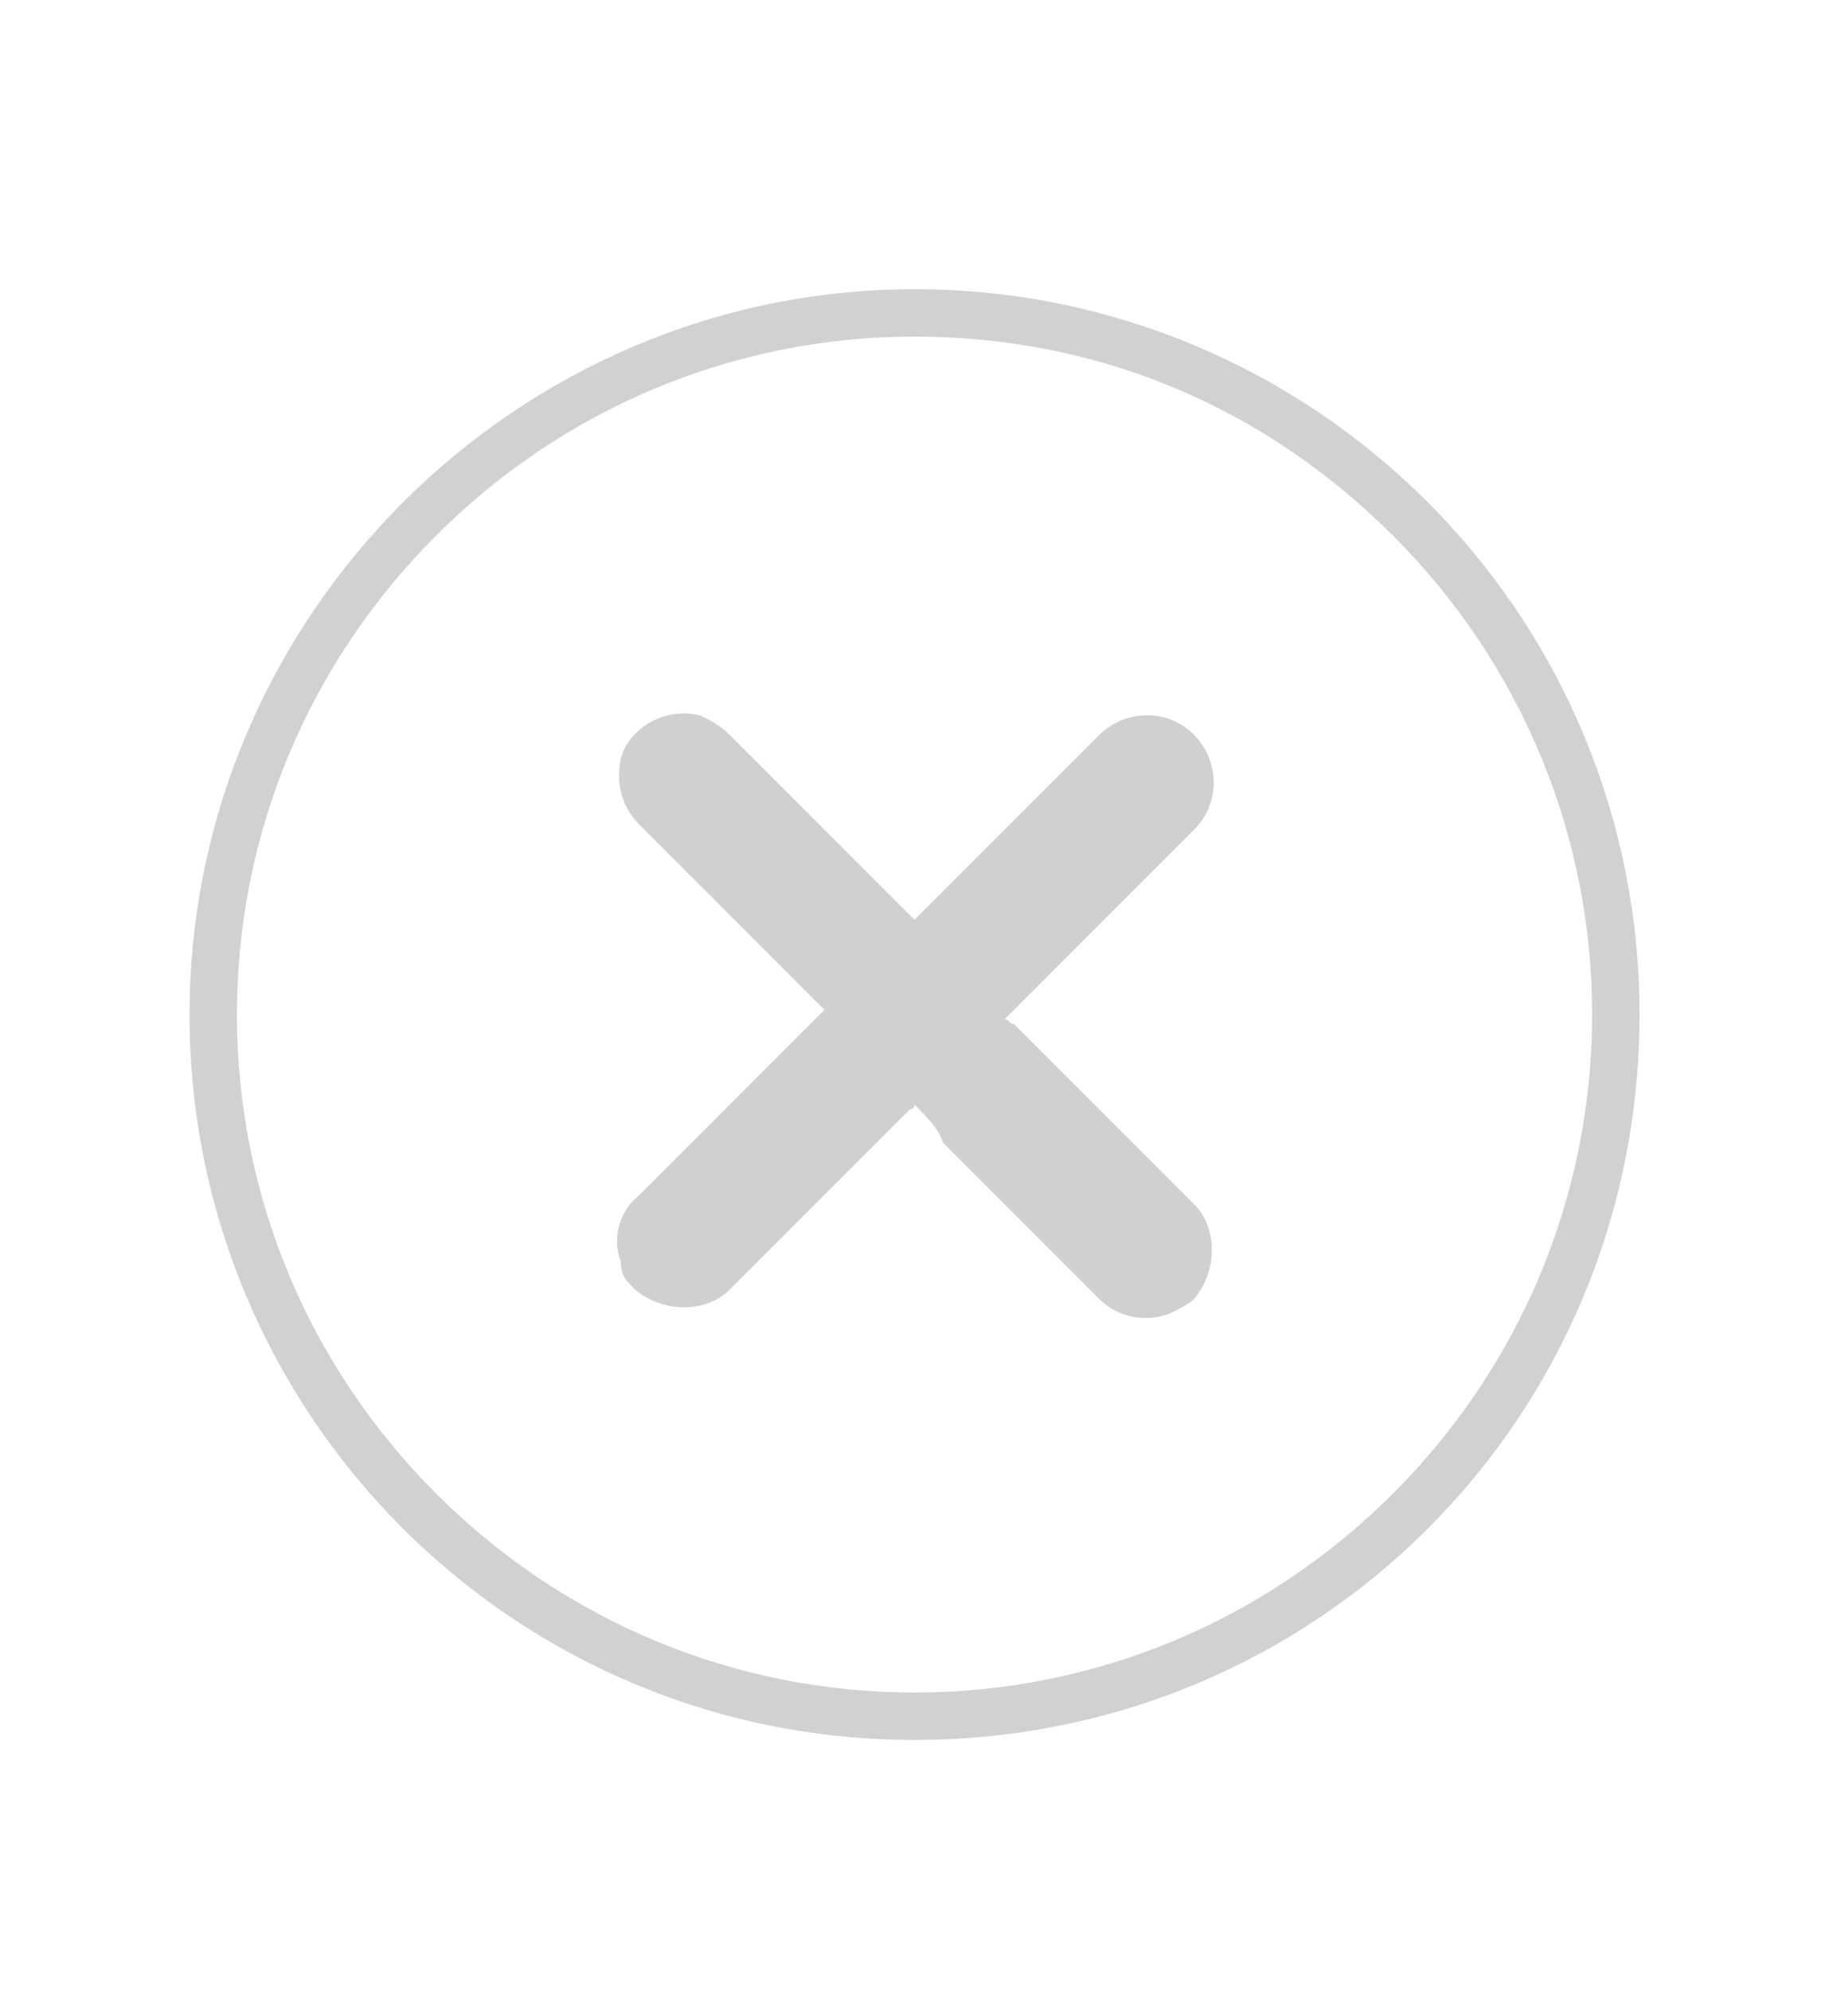 <?xml version="1.0" encoding="utf-8"?>
<!-- Generator: Adobe Illustrator 24.2.0, SVG Export Plug-In . SVG Version: 6.00 Build 0)  -->
<svg version="1.1" id="Layer_1" xmlns="http://www.w3.org/2000/svg" xmlns:xlink="http://www.w3.org/1999/xlink" x="0px" y="0px"
	 viewBox="0 0 39 42" style="enable-background:new 0 0 39 42;" xml:space="preserve">
<style type="text/css">
	.st0{fill:#D0D0D0;}
	.st1{fill:none;}
	.st2{fill:#D1D1D1;}
</style>
<g id="Group_4898" transform="translate(-8287 -8756)">
	<path id="Path_2288" class="st0" d="M8306.3,8779.3c0,0.1-0.1,0.1-0.1,0.1c-1.3,1.3-2.5,2.5-3.8,3.8c-0.5,0.5-1.4,0.5-2,0
		c-0.2-0.2-0.3-0.3-0.3-0.6c-0.2-0.5,0-1.1,0.4-1.4c1.3-1.3,2.5-2.5,3.8-3.8c0,0,0.1-0.1,0.1-0.1c-0.1-0.1-0.1-0.1-0.1-0.1
		c-1.3-1.3-2.5-2.5-3.8-3.8c-0.4-0.4-0.5-0.9-0.4-1.4c0.2-0.7,1-1.1,1.7-0.9c0.2,0.1,0.4,0.2,0.6,0.4c1.1,1.1,2.1,2.1,3.2,3.2
		c0.2,0.2,0.5,0.5,0.7,0.7c0,0,0.1-0.1,0.1-0.1c1.3-1.3,2.5-2.5,3.8-3.8c0.5-0.5,1.4-0.6,2,0c0.5,0.5,0.6,1.4,0,2c0,0,0,0,0,0
		c-1.2,1.2-2.4,2.4-3.6,3.6c-0.1,0.1-0.2,0.2-0.4,0.4c0.1,0,0.1,0.1,0.2,0.1c1.3,1.3,2.5,2.5,3.8,3.8c0.5,0.5,0.5,1.4,0,2
		c-0.1,0.1-0.3,0.2-0.5,0.3c-0.5,0.2-1.1,0.1-1.5-0.3c-1.1-1.1-2.2-2.2-3.3-3.3C8306.8,8779.8,8306.6,8779.6,8306.3,8779.3z"/>
	<g id="Path_2281" transform="translate(8287 8756)">
		<path class="st1" d="M19.3,6.1c8.4,0,15.3,6.9,15.3,15.3s-6.9,15.3-15.3,15.3S4,29.8,4,21.4c0,0,0,0,0,0C4,12.9,10.9,6.1,19.3,6.1
			z"/>
		<path class="st2" d="M19.3,7.1c-3.8,0-7.4,1.5-10.1,4.2C6.5,14,5,17.6,5,21.4s1.5,7.4,4.2,10.1c2.7,2.7,6.3,4.2,10.1,4.2
			s7.4-1.5,10.1-4.2c2.7-2.7,4.2-6.3,4.2-10.1s-1.5-7.4-4.2-10.1C26.7,8.6,23.2,7.1,19.3,7.1 M19.3,6.1c8.4,0,15.3,6.8,15.3,15.3
			s-6.8,15.3-15.3,15.3S4,29.8,4,21.4S10.9,6.1,19.3,6.1z"/>
	</g>
</g>
</svg>
